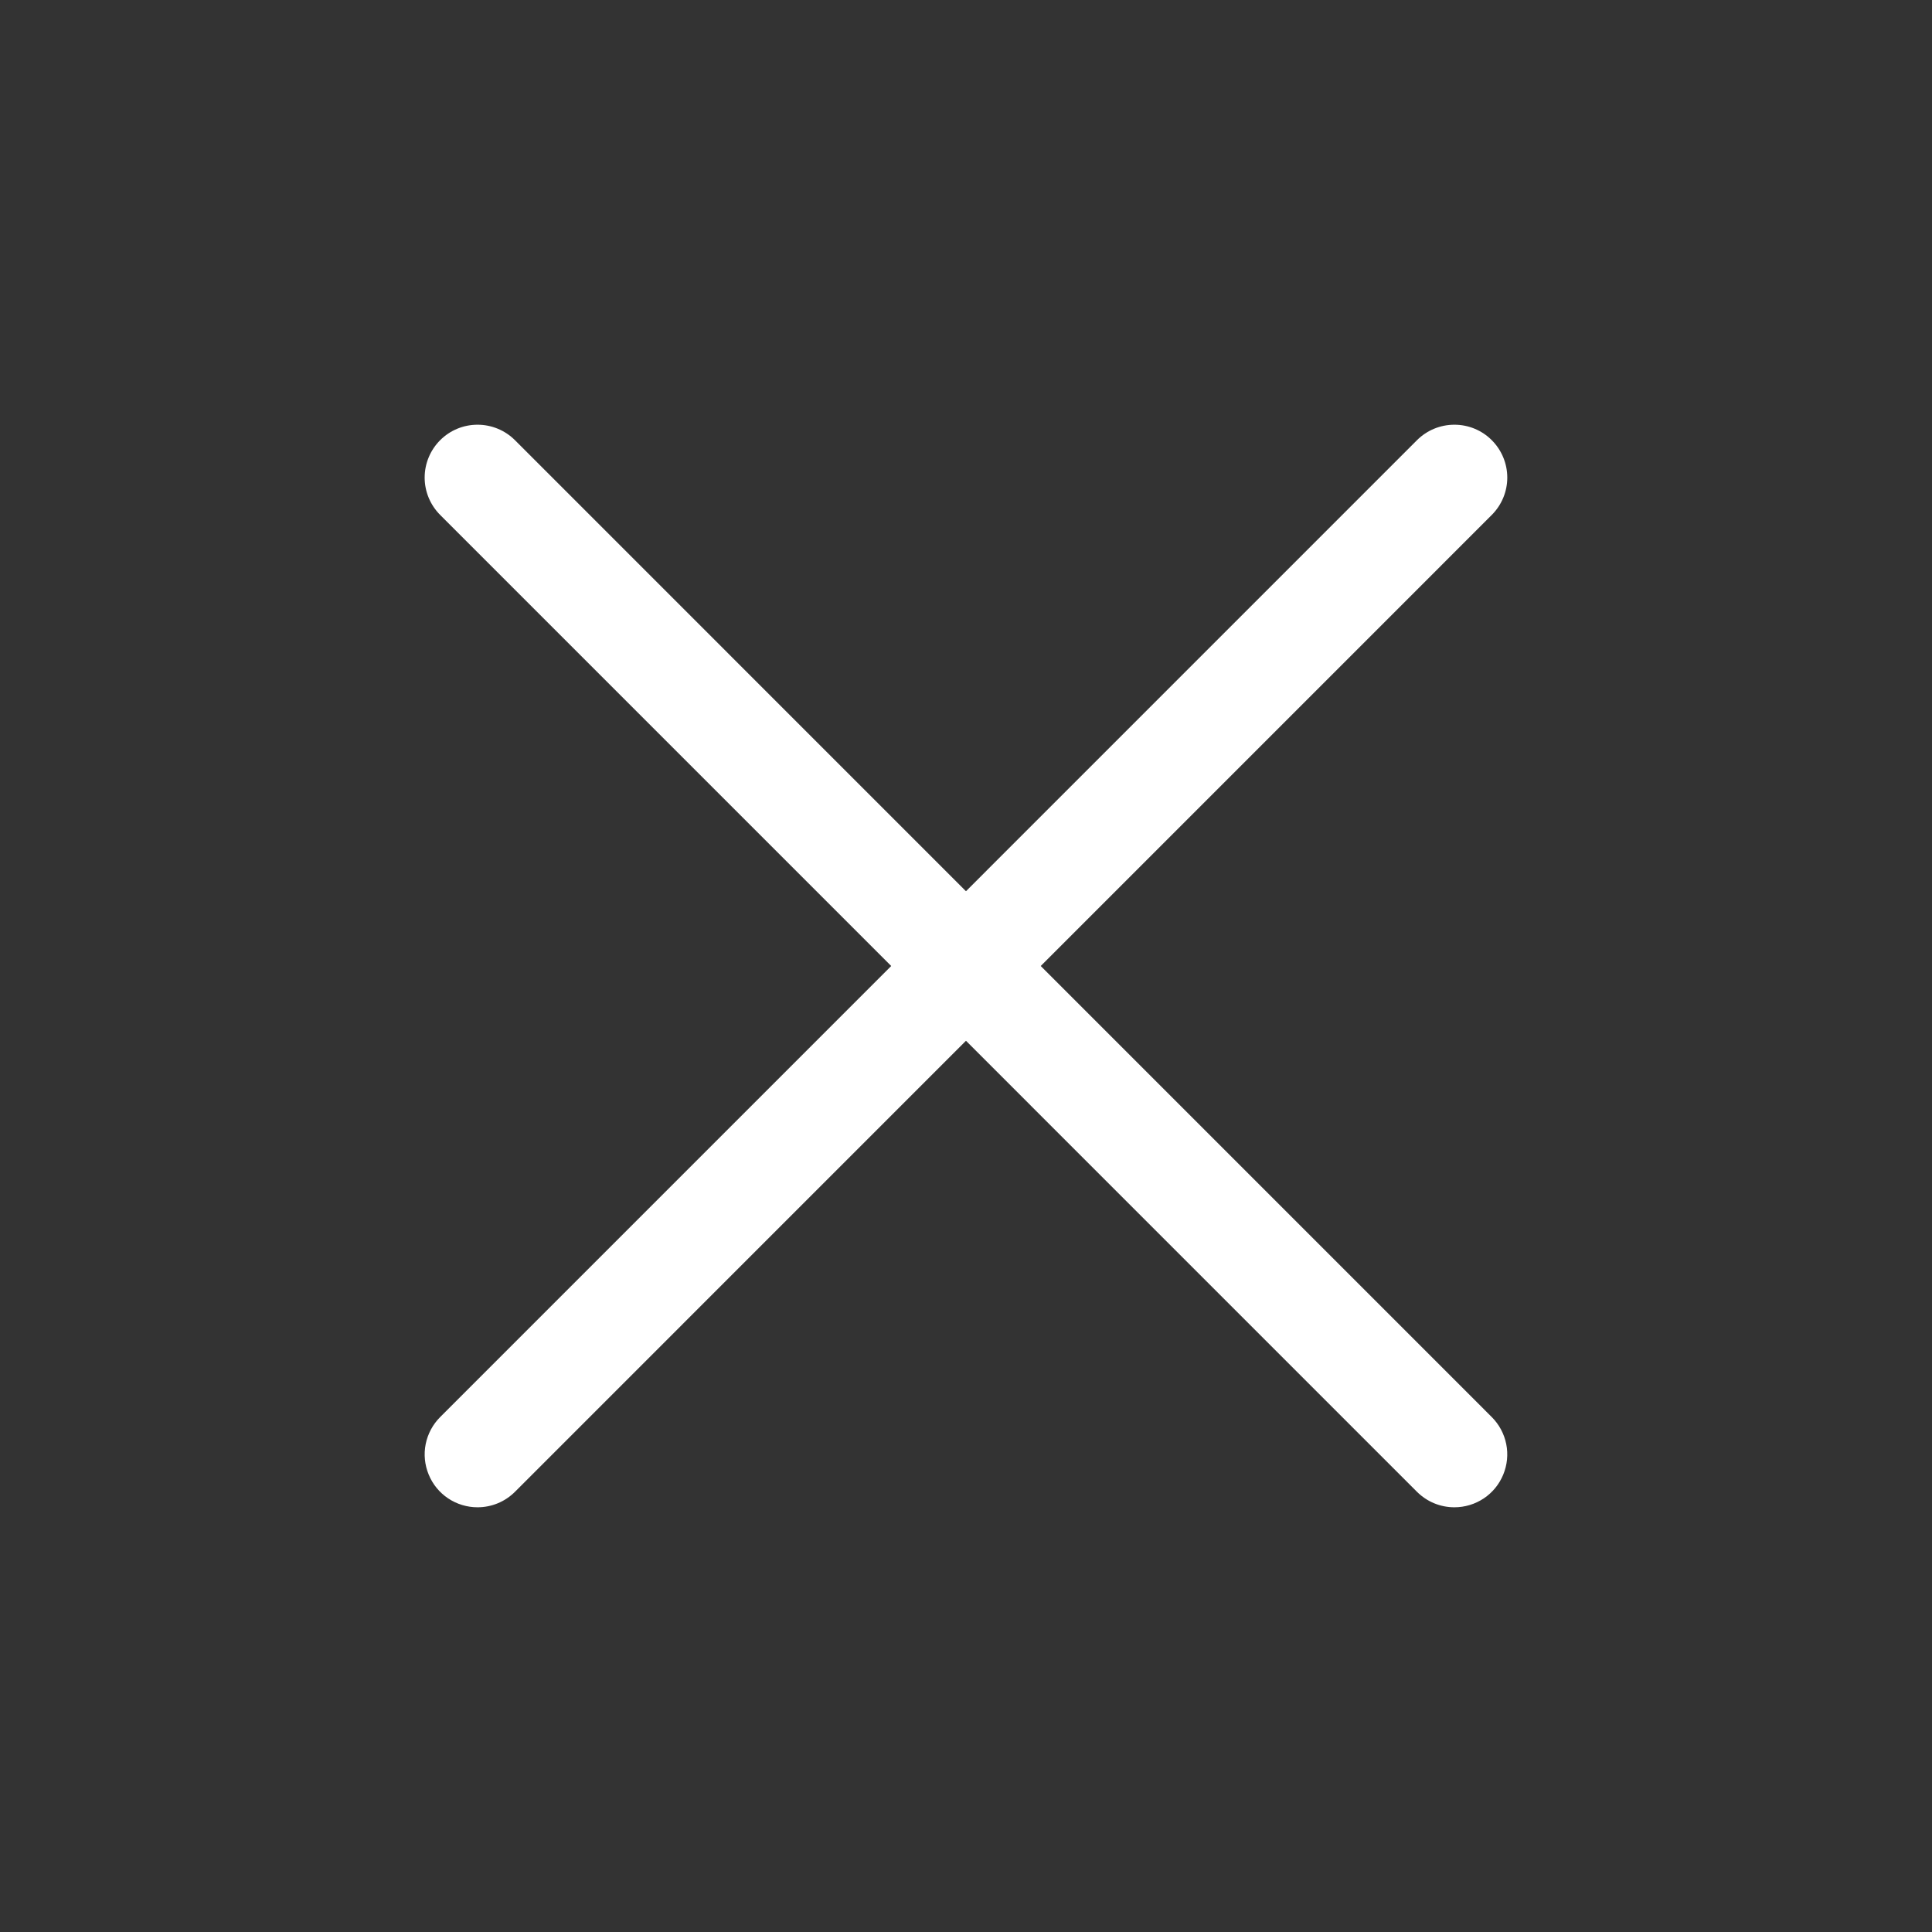<?xml version="1.0" encoding="UTF-8"?> <svg xmlns="http://www.w3.org/2000/svg" width="30" height="30" viewBox="0 0 30 30" fill="none"><rect x="0" y="0" width="30" height="30" fill="#333333" stroke="none"/><path d="M7.415 23.405C7.253 23.405 7.094 23.357 6.959 23.267C6.824 23.177 6.719 23.049 6.657 22.898C6.595 22.748 6.578 22.583 6.61 22.424C6.642 22.265 6.72 22.119 6.835 22.004L22.003 6.835C22.157 6.681 22.366 6.595 22.584 6.595C22.802 6.595 23.011 6.681 23.164 6.835C23.318 6.989 23.405 7.198 23.405 7.416C23.405 7.633 23.318 7.842 23.164 7.996L7.996 23.165C7.92 23.241 7.829 23.302 7.729 23.343C7.63 23.384 7.523 23.405 7.415 23.405Z" fill="white"></path><path d="M22.584 23.405C22.476 23.405 22.369 23.384 22.27 23.343C22.17 23.302 22.08 23.241 22.003 23.165L6.835 7.996C6.681 7.842 6.594 7.633 6.594 7.416C6.594 7.198 6.681 6.989 6.835 6.835C6.989 6.681 7.197 6.595 7.415 6.595C7.633 6.595 7.842 6.681 7.996 6.835L23.164 22.004C23.279 22.119 23.357 22.265 23.389 22.424C23.421 22.583 23.404 22.748 23.342 22.898C23.28 23.049 23.175 23.177 23.04 23.267C22.905 23.357 22.746 23.405 22.584 23.405Z" fill="white"></path></svg> 